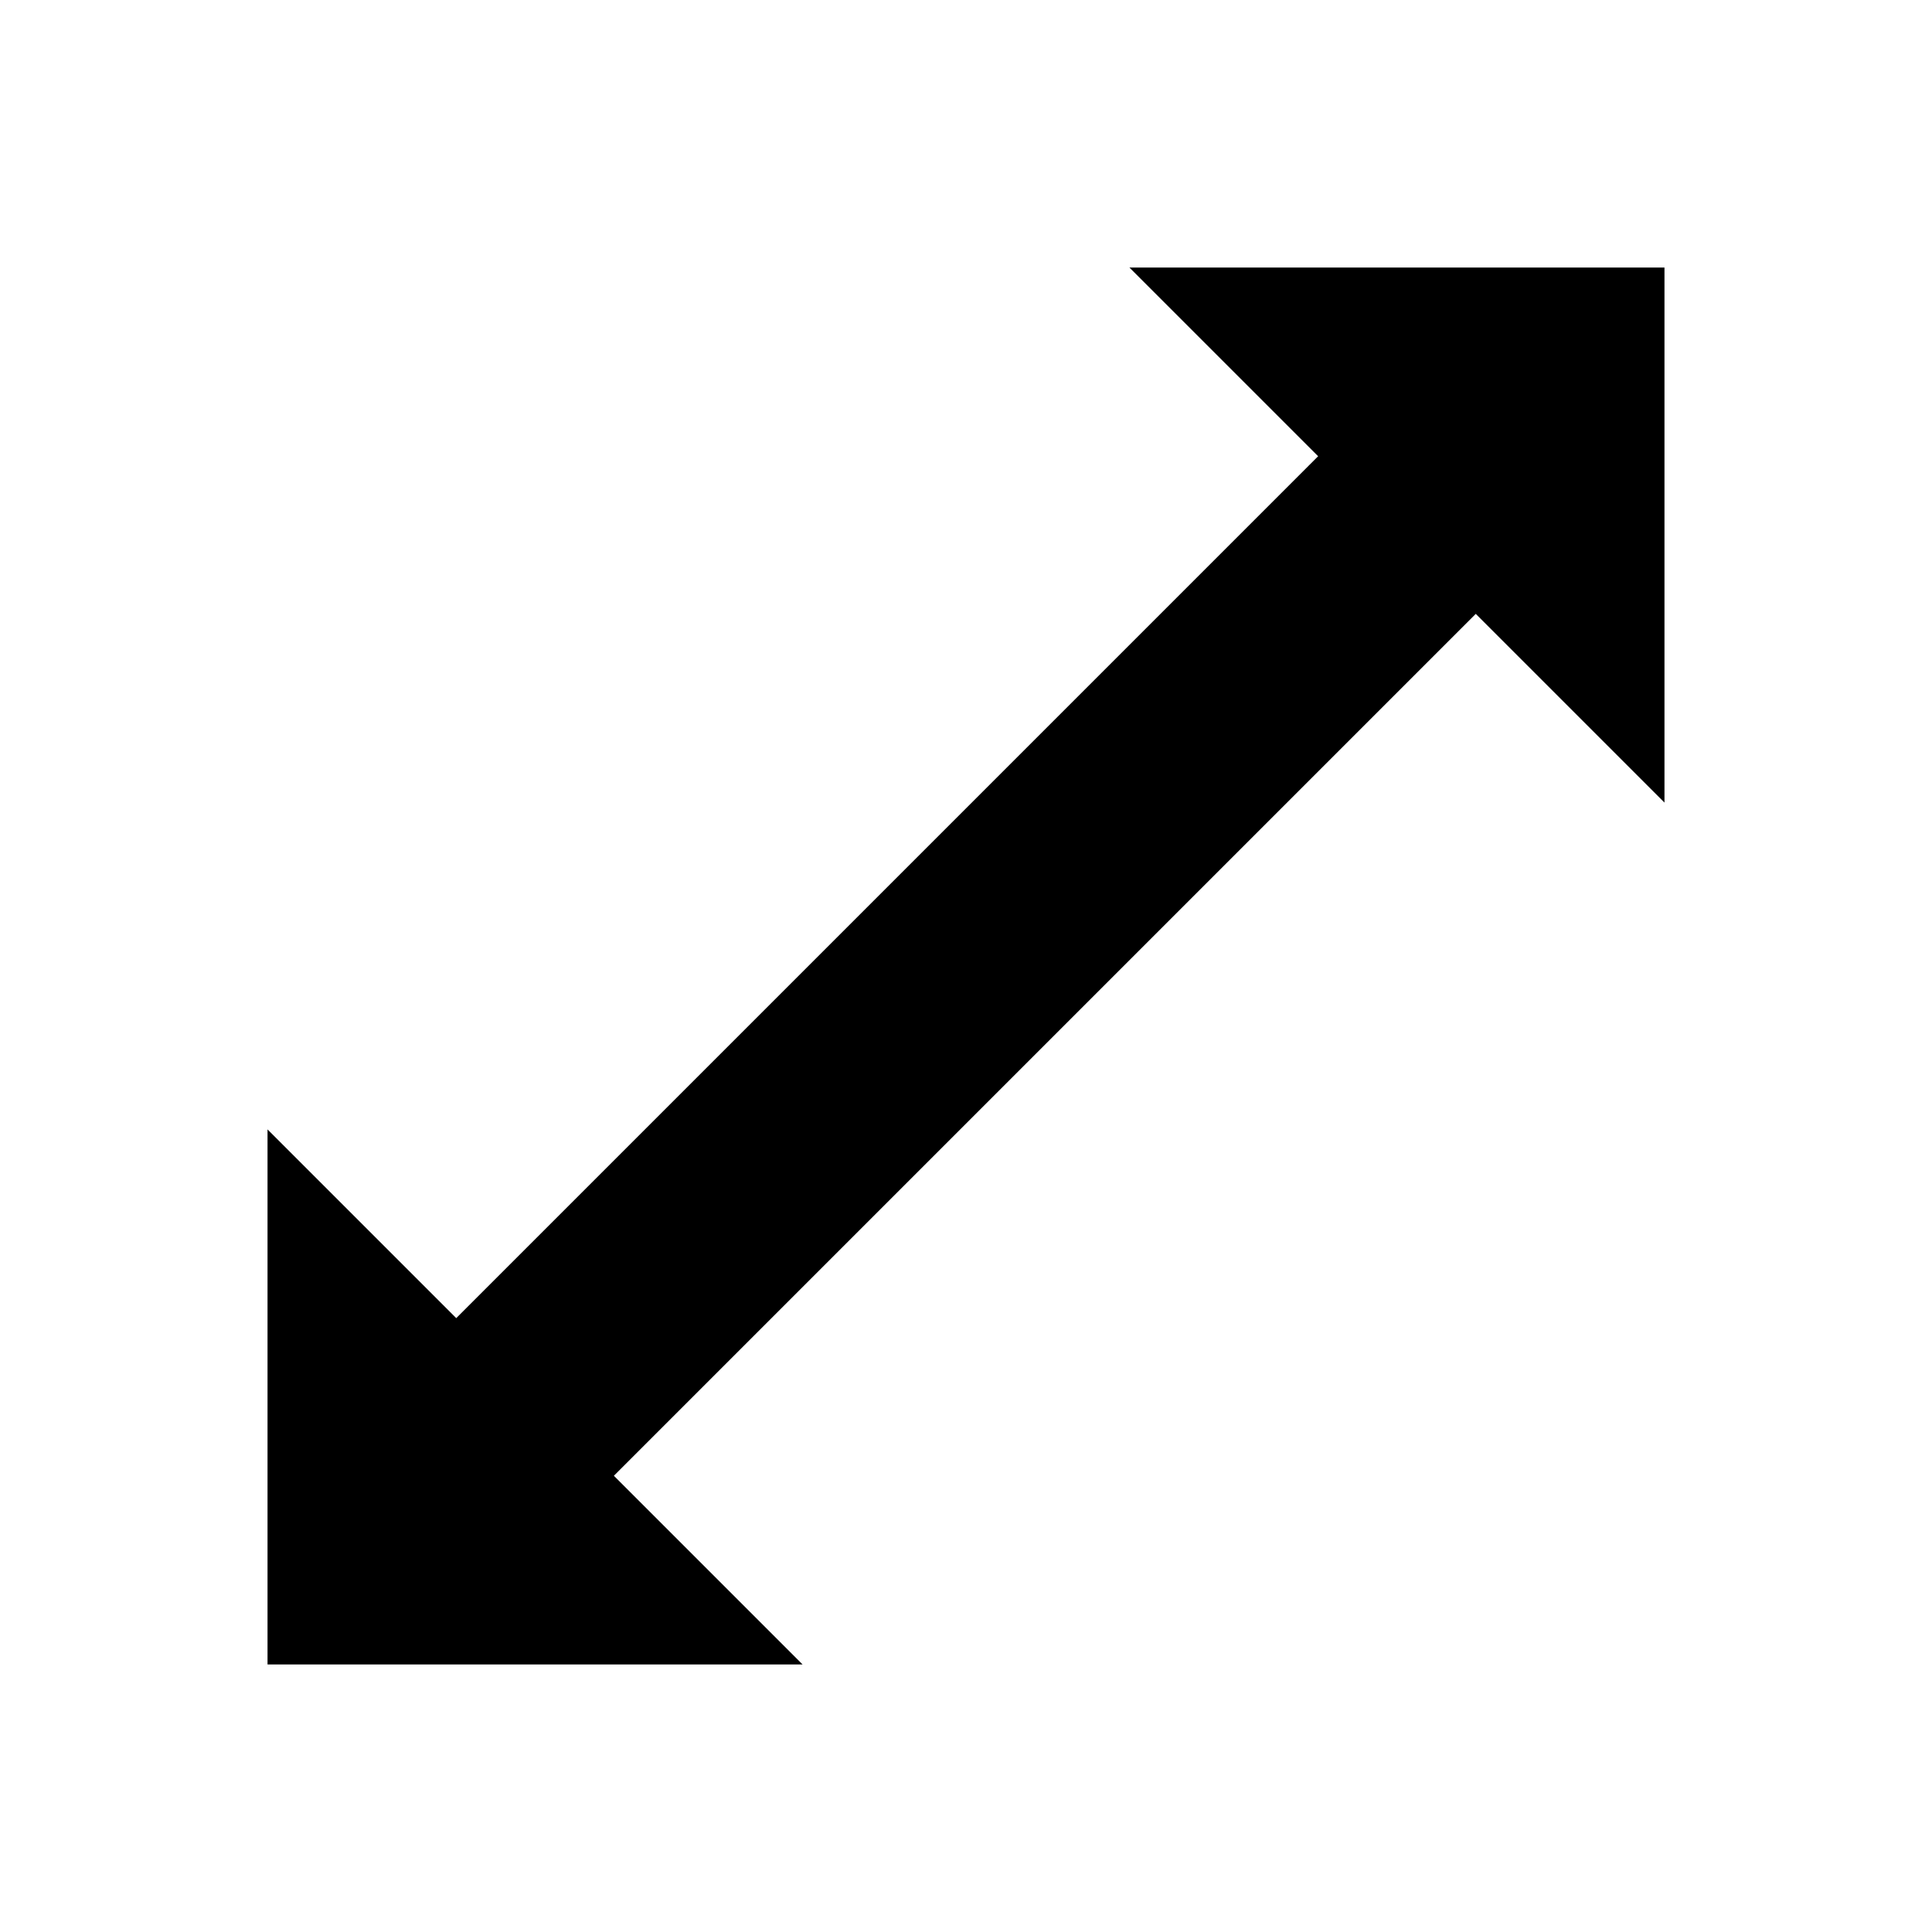 <svg xmlns="http://www.w3.org/2000/svg" viewBox="0 0 43.33 43.33"><defs><style>.cls-1,.cls-2{fill:none;}.cls-1{stroke:#000;stroke-linecap:round;stroke-linejoin:round;stroke-width:5px;}</style></defs><title>2Fichier 19</title><g id="Calque_2" data-name="Calque 2"><g id="Calque_1-2" data-name="Calque 1"><line class="cls-1" x1="34.65" y1="8.68" x2="8.68" y2="34.65"/><polygon points="37.33 6 37.33 18 25.33 6 37.33 6"/><polygon points="6 37.33 6 25.33 18 37.33 6 37.33"/><rect class="cls-2" width="43.33" height="43.33"/></g></g></svg>